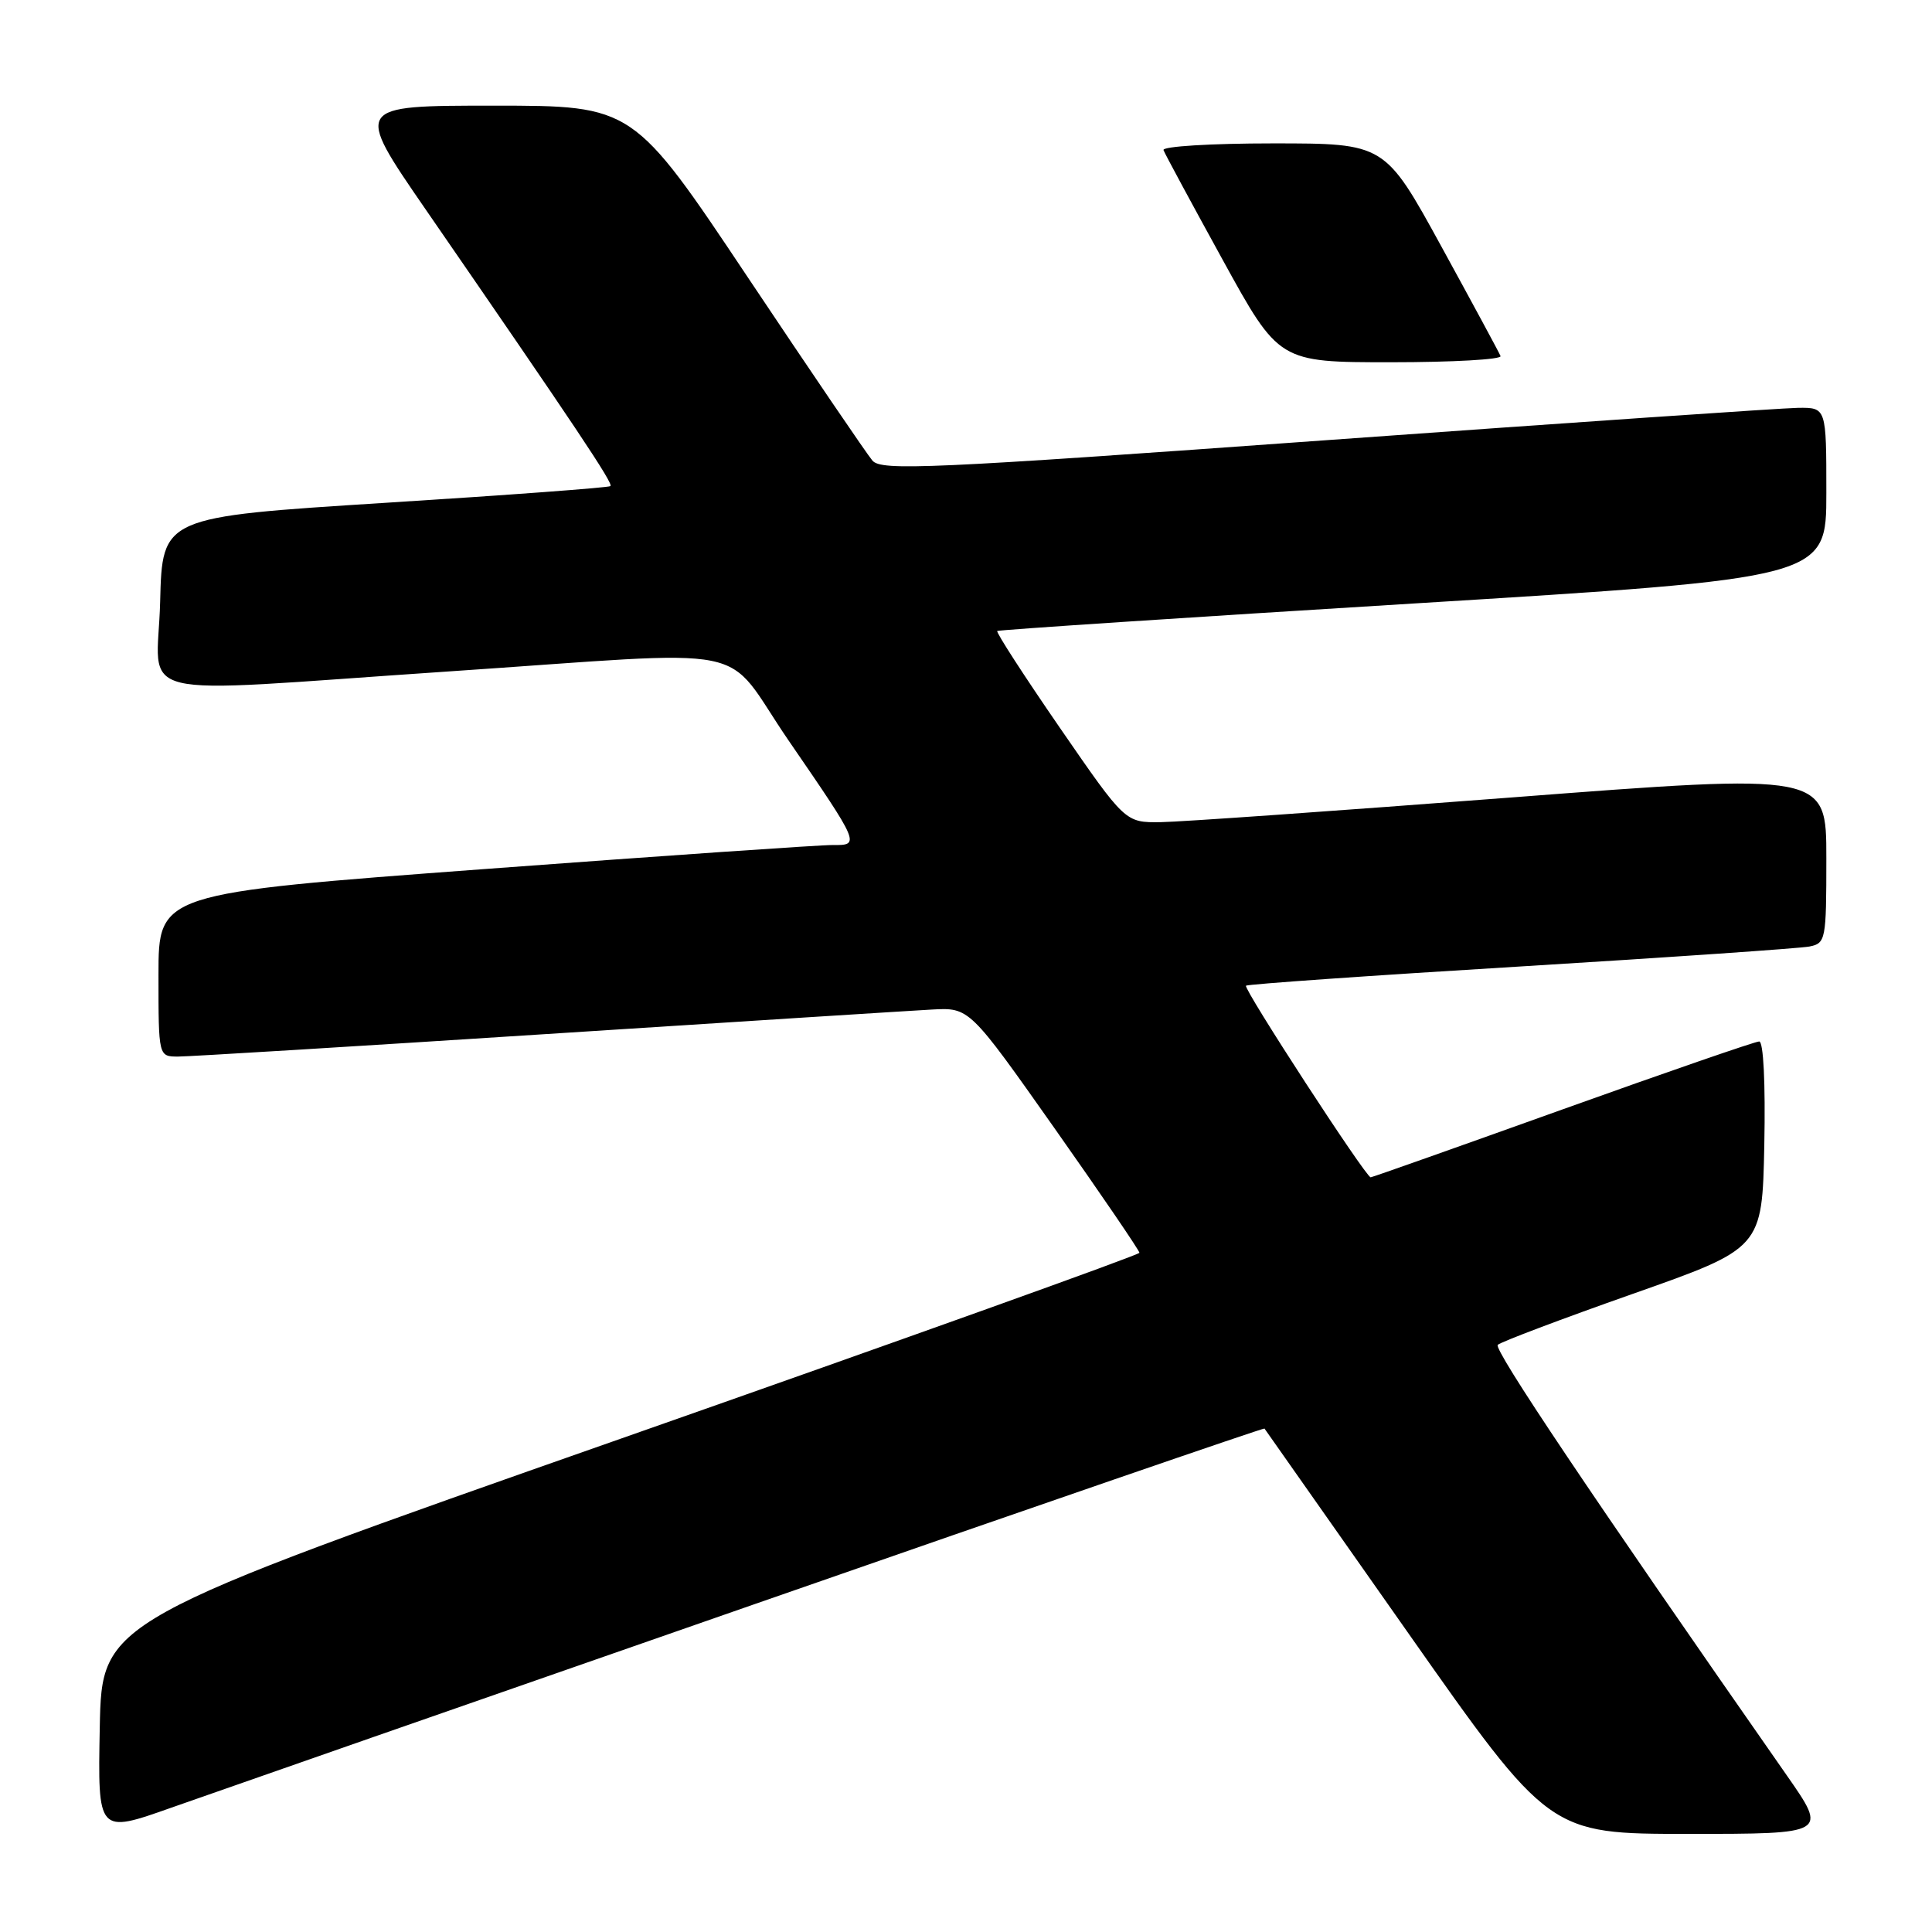 <?xml version="1.0" encoding="UTF-8" standalone="no"?>
<!DOCTYPE svg PUBLIC "-//W3C//DTD SVG 1.1//EN" "http://www.w3.org/Graphics/SVG/1.1/DTD/svg11.dtd" >
<svg xmlns="http://www.w3.org/2000/svg" xmlns:xlink="http://www.w3.org/1999/xlink" version="1.1" viewBox="0 0 256 256">
 <g >
 <path fill="currentColor"
d=" M 99.95 212.57 C 137.05 199.64 167.47 189.17 167.55 189.29 C 167.63 189.40 176.16 201.54 186.50 216.25 C 205.29 243.00 205.29 243.00 223.73 243.00 C 242.17 243.00 242.17 243.00 236.76 235.25 C 210.78 198.03 197.87 178.79 198.46 178.20 C 198.84 177.82 206.88 174.78 216.33 171.45 C 233.50 165.40 233.50 165.40 233.78 151.70 C 233.94 143.49 233.67 138.00 233.10 138.00 C 232.58 138.00 220.86 142.05 207.05 147.00 C 193.25 151.95 181.81 156.00 181.62 156.00 C 180.98 156.00 164.70 130.97 165.10 130.61 C 165.32 130.41 181.70 129.26 201.50 128.06 C 221.30 126.85 238.51 125.66 239.75 125.42 C 241.92 124.98 242.00 124.58 242.00 113.71 C 242.00 102.46 242.00 102.46 200.25 105.67 C 177.29 107.43 156.38 108.91 153.80 108.94 C 149.10 109.00 149.10 109.00 140.44 96.44 C 135.68 89.53 131.95 83.76 132.14 83.61 C 132.34 83.46 157.14 81.82 187.25 79.97 C 242.00 76.60 242.00 76.60 242.00 65.30 C 242.00 54.00 242.00 54.00 238.25 54.04 C 236.19 54.07 208.04 56.00 175.71 58.33 C 123.02 62.13 116.78 62.41 115.60 61.03 C 114.88 60.19 107.45 49.26 99.09 36.75 C 83.90 14.00 83.90 14.00 65.41 14.00 C 46.93 14.00 46.93 14.00 56.40 27.75 C 76.42 56.78 81.28 64.06 80.89 64.41 C 80.68 64.61 67.22 65.61 51.00 66.63 C 21.50 68.50 21.50 68.50 21.22 79.75 C 20.88 93.05 16.15 91.89 59.00 89.00 C 101.35 86.15 95.46 84.96 104.52 98.16 C 113.95 111.89 114.00 112.01 110.36 111.97 C 108.79 111.95 88.04 113.38 64.25 115.15 C 21.00 118.37 21.00 118.37 21.00 129.18 C 21.00 140.00 21.00 140.00 23.61 140.00 C 25.04 140.00 46.98 138.66 72.36 137.02 C 97.74 135.38 120.74 133.92 123.48 133.77 C 128.45 133.50 128.45 133.50 139.73 149.50 C 145.93 158.30 150.99 165.72 150.98 166.00 C 150.98 166.27 120.04 177.36 82.23 190.64 C 13.50 214.78 13.50 214.78 13.22 228.88 C 12.95 242.98 12.95 242.98 22.72 239.52 C 28.10 237.62 62.85 225.49 99.95 212.57 Z  M 198.83 47.18 C 198.65 46.73 195.12 40.20 191.00 32.68 C 183.50 19.00 183.50 19.00 168.67 19.00 C 160.45 19.00 153.98 19.40 154.17 19.89 C 154.35 20.38 157.87 26.90 161.99 34.39 C 169.47 48.00 169.47 48.00 184.32 48.00 C 192.48 48.00 199.02 47.63 198.83 47.18 Z "/>
</g>
</svg>